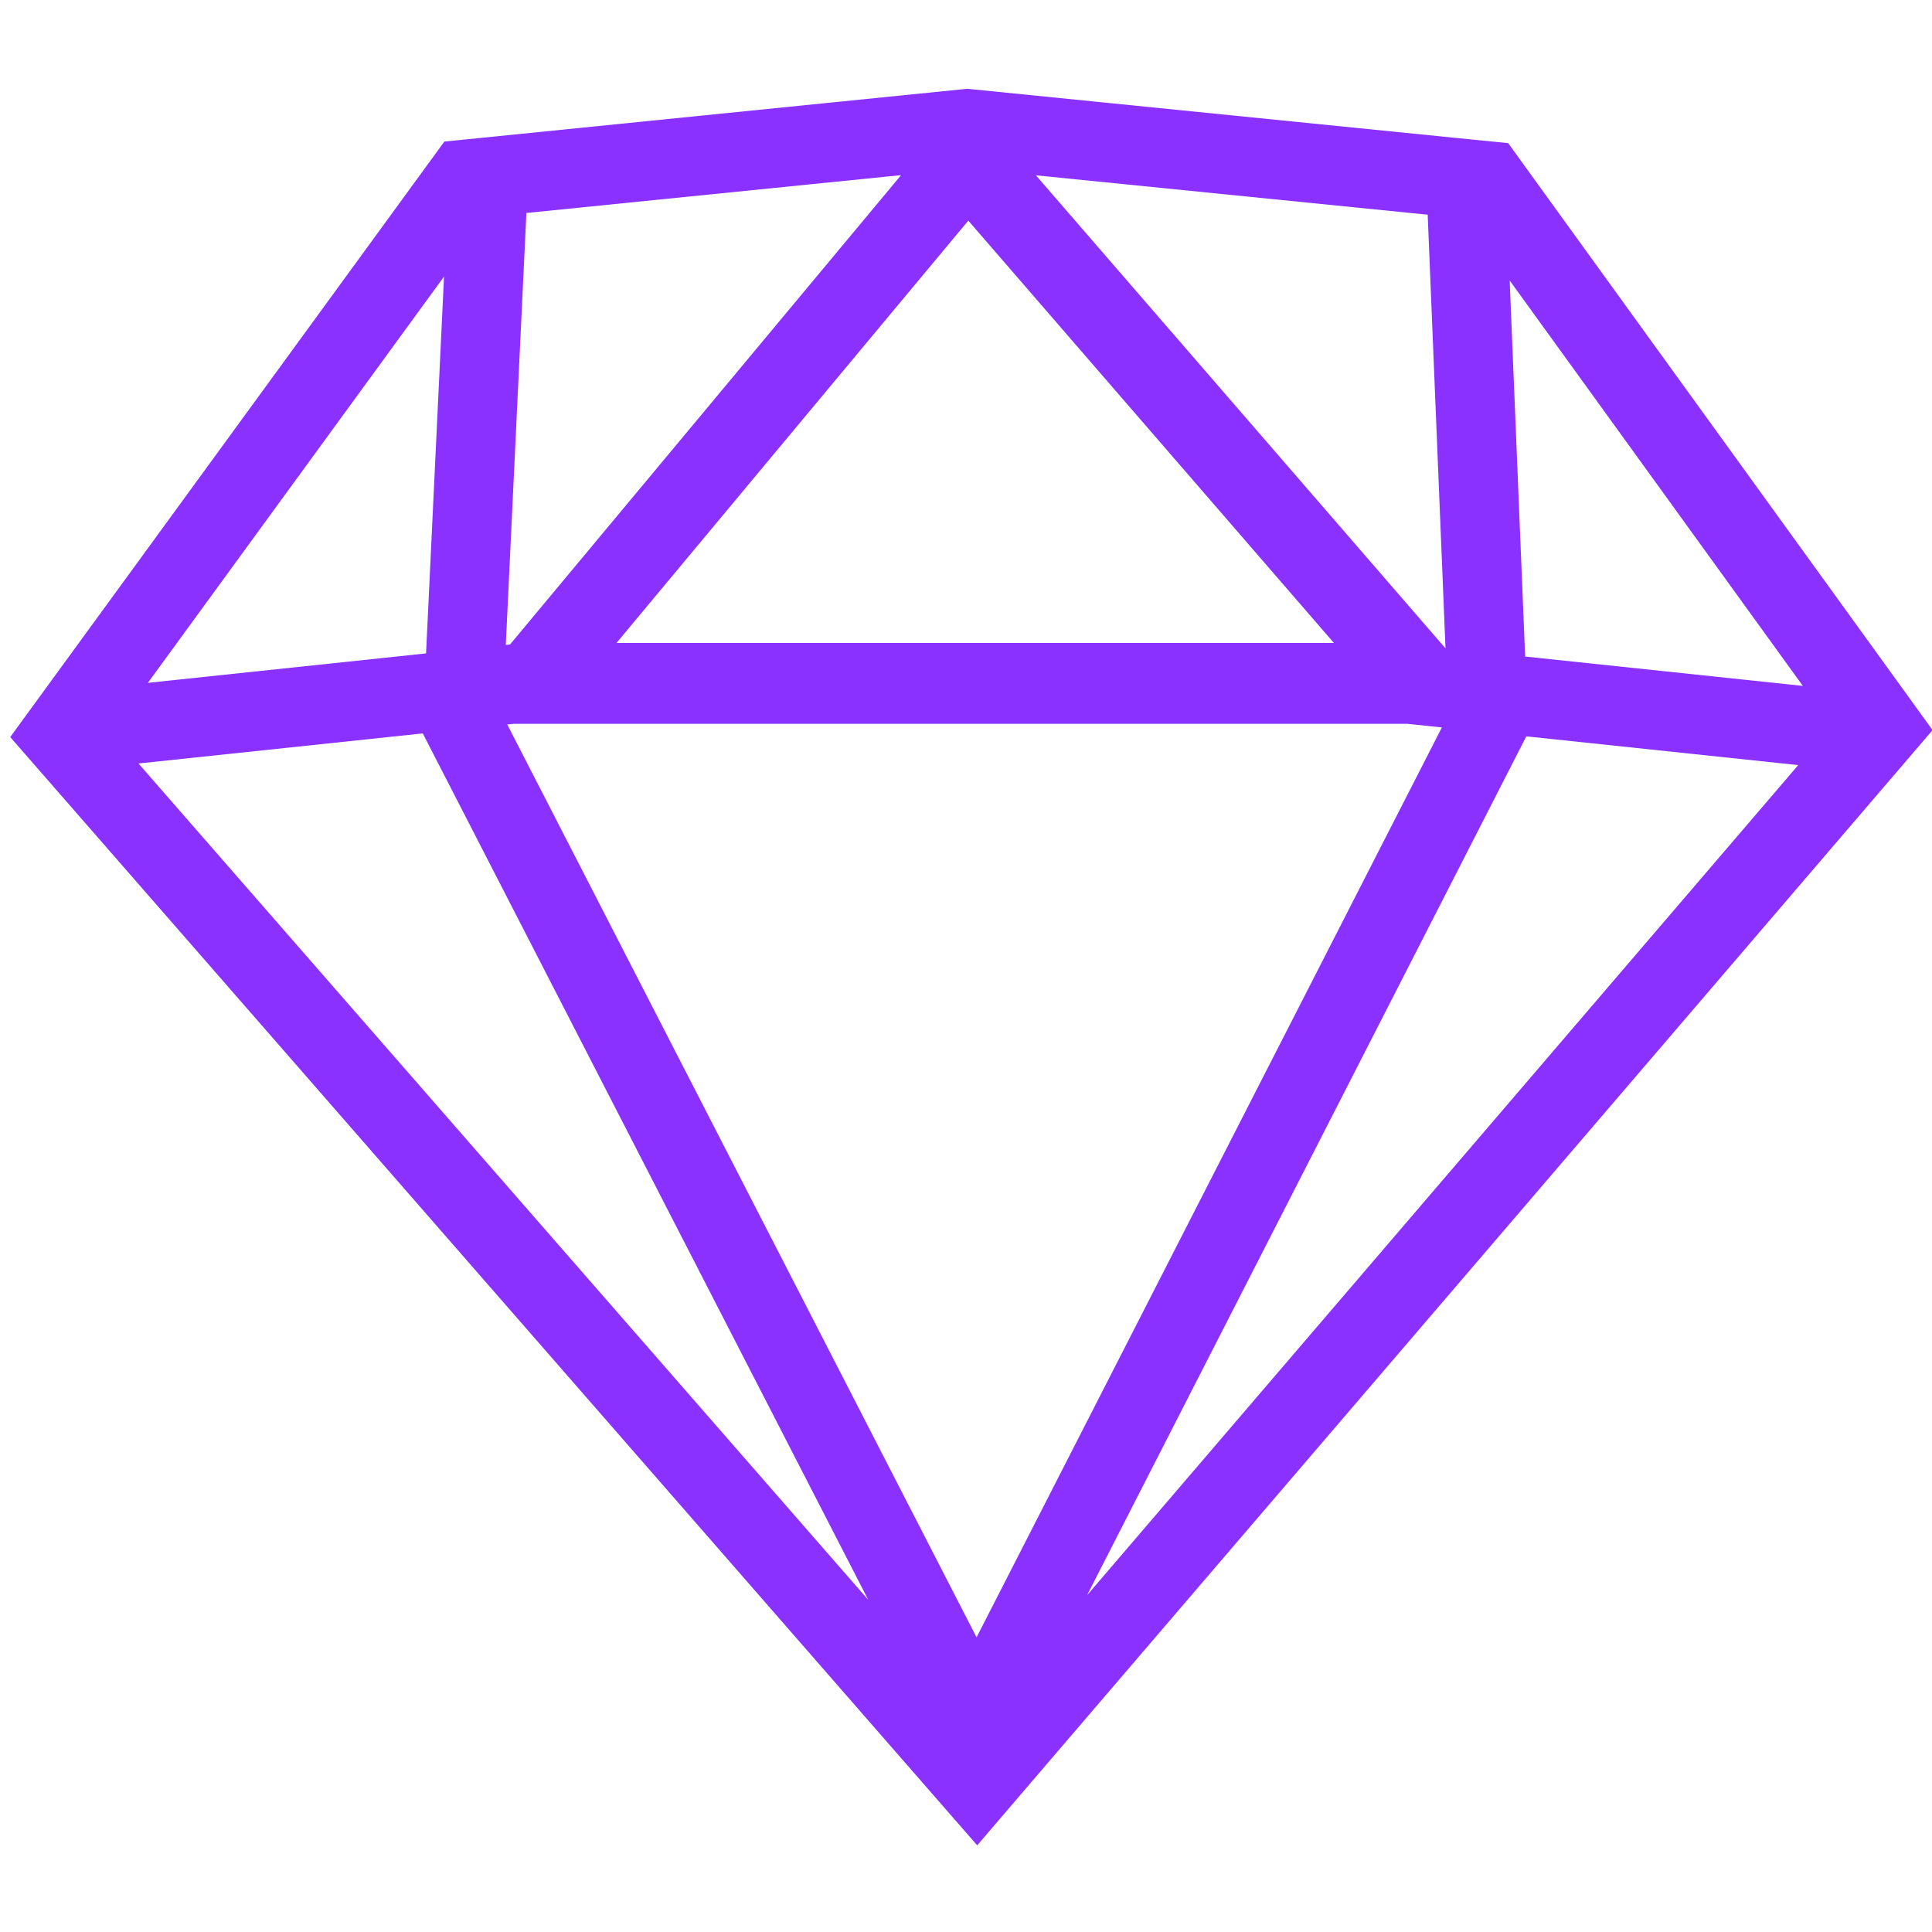 <?xml version="1.0" encoding="utf-8"?>
<!-- Generator: Adobe Illustrator 24.0.3, SVG Export Plug-In . SVG Version: 6.00 Build 0)  -->
<svg version="1.1" id="Calque_1" xmlns="http://www.w3.org/2000/svg" xmlns:xlink="http://www.w3.org/1999/xlink" x="0px" y="0px"
	 viewBox="0 0 512 512" style="enable-background:new 0 0 512 512;" xml:space="preserve">
<style type="text/css">
	.st0{fill:#8A31FF;}
</style>
<path class="st0" d="M502.46,180.08l-97.25-134.5l-5.53-7.65L390.29,37L258.47,23.74l-2.11-0.21l-2.11,0.21L127.09,36.58l-9.33,0.94
	l-5.53,7.58L12.59,181.78l-9.88,13.55l11.02,12.63L243,470.73l15.97,18.3l15.8-18.45l226.62-264.53l10.76-12.56L502.46,180.08z
	 M112.04,194.36l118.05,229.61L36.7,202.33L112.04,194.36z M139.5,56.44l99.3-10.03L135.16,170.8l-1.12,0.12L139.5,56.44z
	 M383.07,171.76l-0.06-0.01L274.53,46.46L378.35,56.9L383.07,171.76z M353.51,170.4H163.37l93.24-111.93L353.51,170.4z
	 M136.14,191.82h236.88l9.09,0.96L258.8,433.91L134.43,192L136.14,191.82z M404.49,195.14l72.06,7.62l-188.47,220L404.49,195.14z
	 M404.18,173.99l-4.1-99.66l77.69,107.44L404.18,173.99z M117.67,73.3l-4.76,99.86l-73.72,7.8L117.67,73.3z"/>
</svg>

